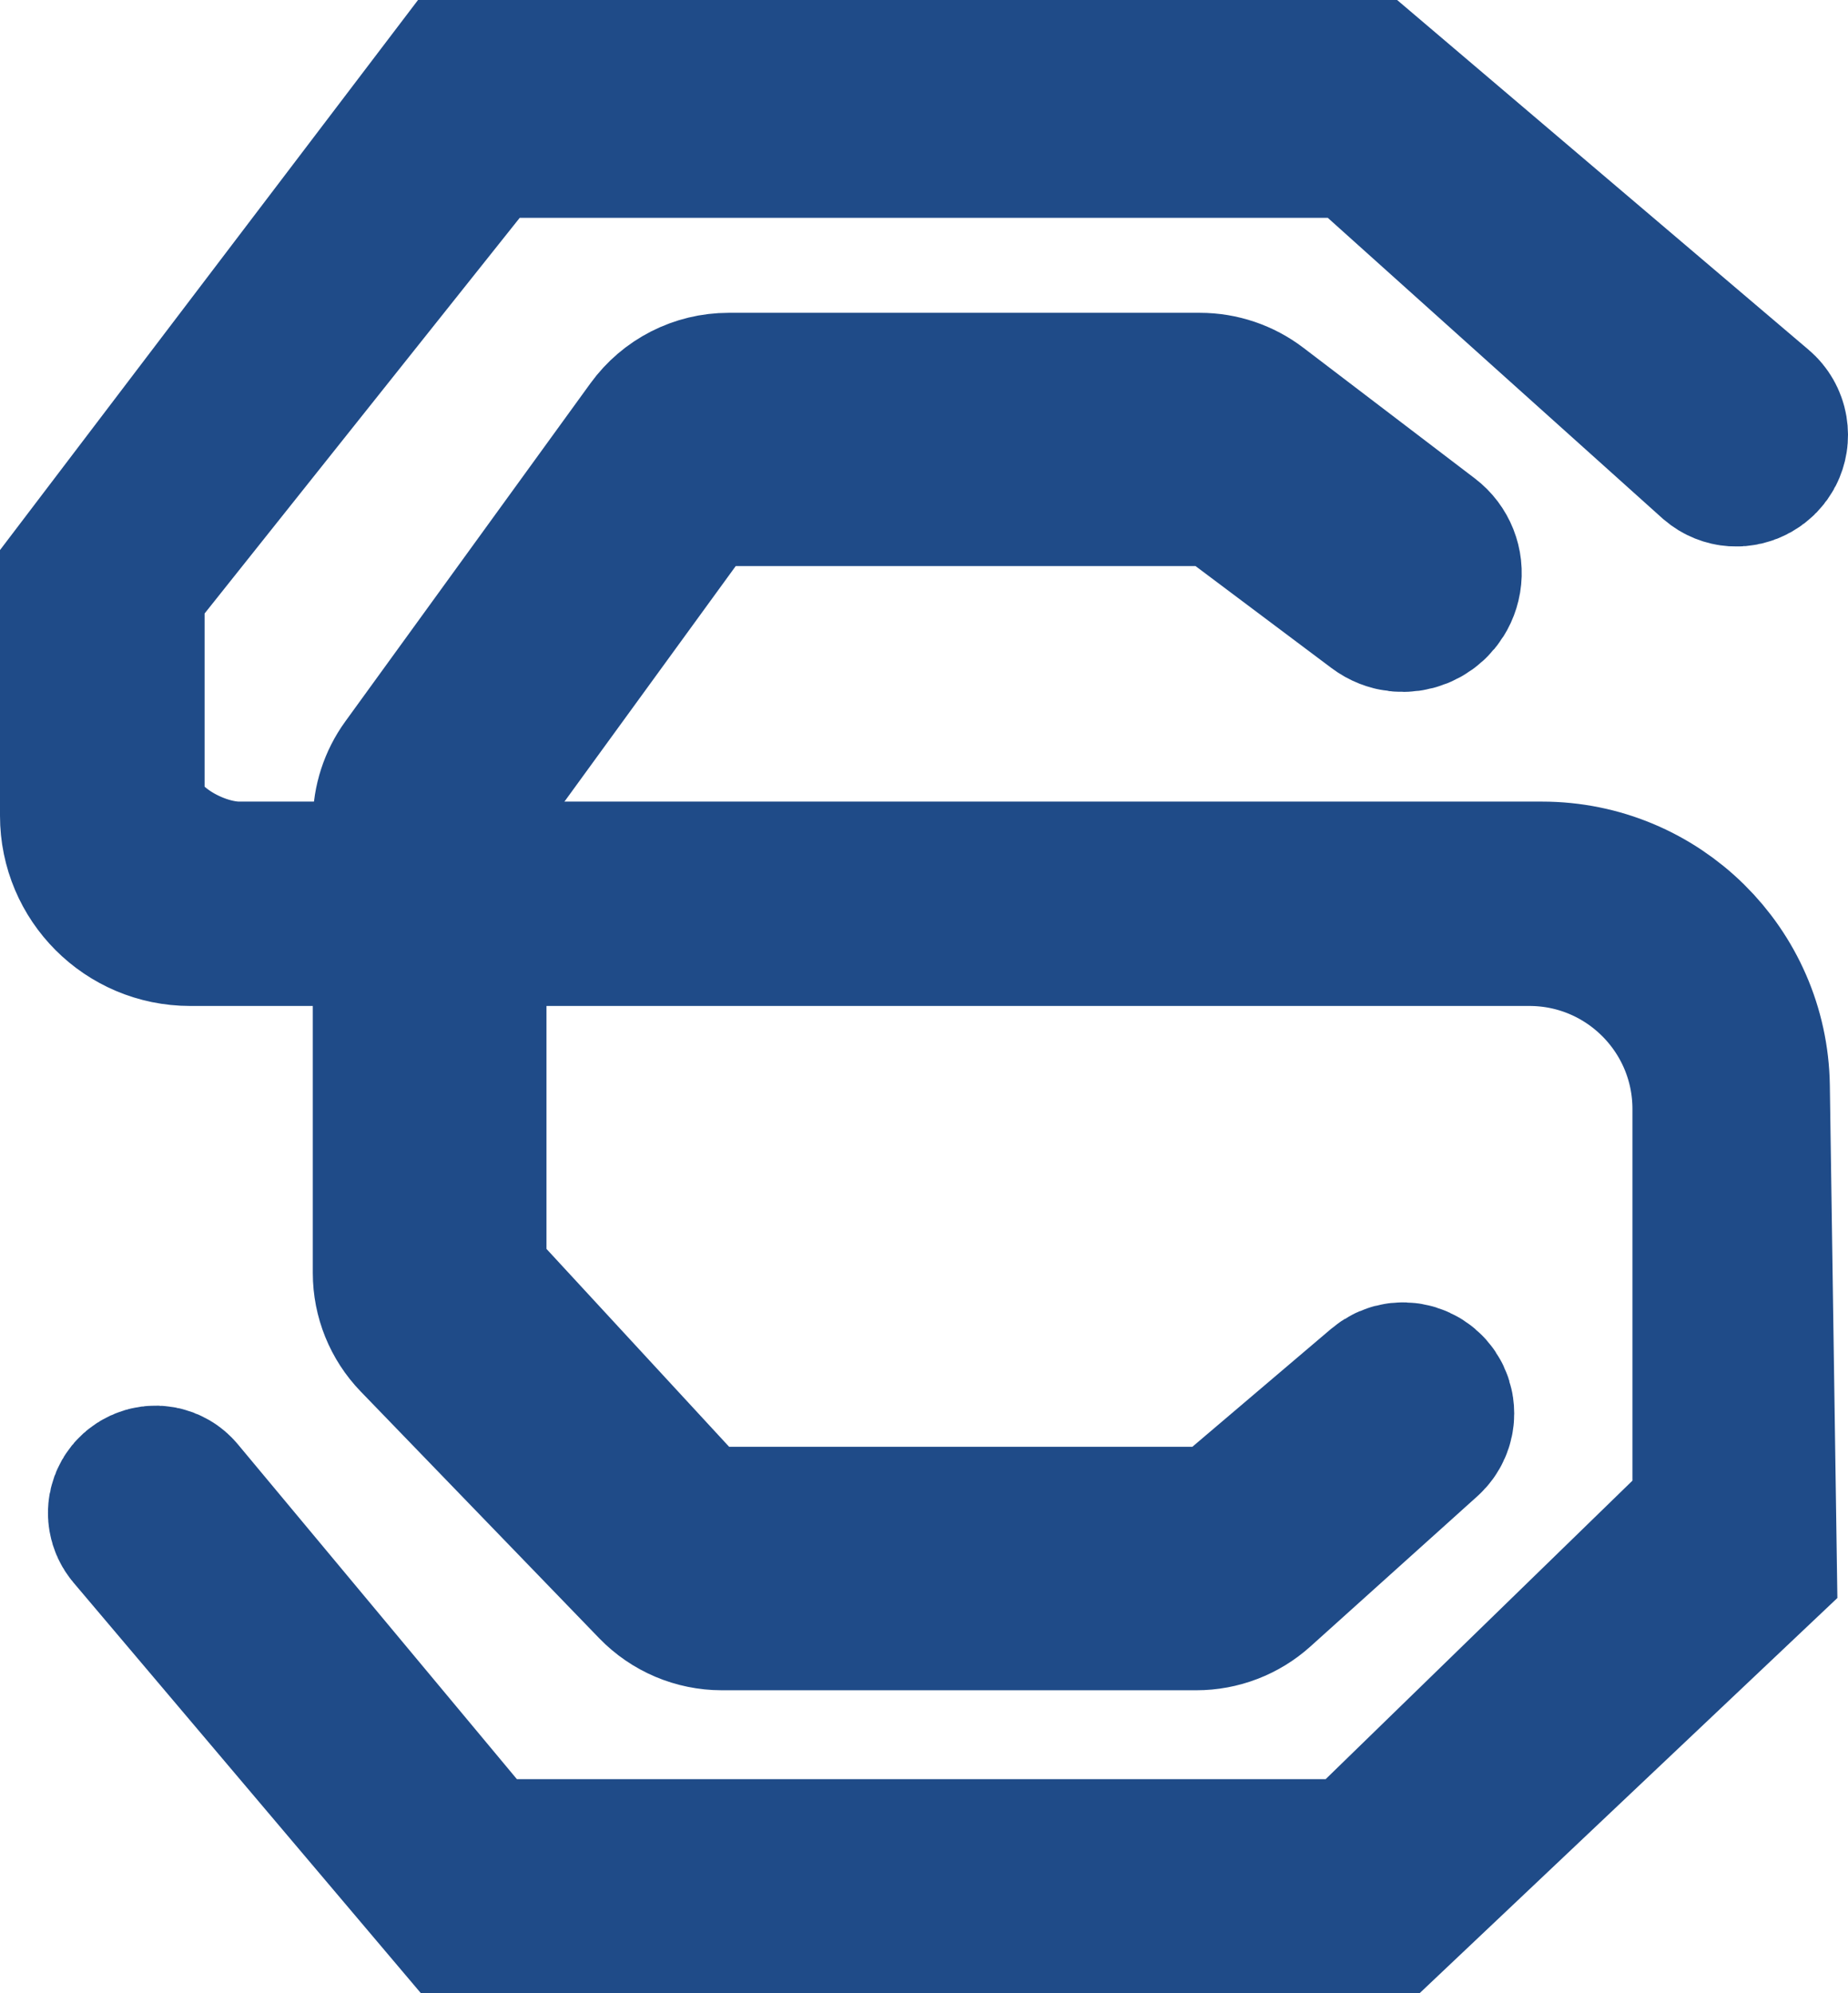 <svg width="140" height="151" viewBox="0 0 140 151" fill="none" xmlns="http://www.w3.org/2000/svg">
<path d="M103.27 7L132.486 31.834C132.748 32.056 132.922 32.364 132.979 32.703C133.201 34.038 131.636 34.925 130.604 34.048L103.27 9.5H70H36L8.5 44.027V52.173L8.5 60.319C8.5 64.409 14.018 67.724 18.108 67.724H116.816C124.91 67.724 131.506 74.223 131.625 82.317L132.151 118.081L104.751 144H35.14L10.905 115.358C10.773 115.201 10.685 115.012 10.651 114.81C10.461 113.667 11.903 113.005 12.646 113.896L35.881 141.778H103.27L130.67 115.119V84.016C130.67 75.836 124.039 69.205 115.859 69.205H14.405C10.316 69.205 7 65.89 7 61.8V52.913V44.027L35.14 7H103.27Z" fill="#1F4B88"/>
<path d="M92.902 35.881L105.076 45.011C106.278 45.913 108.008 45.22 108.255 43.737C108.377 43.005 108.084 42.264 107.493 41.814L94.493 31.909C93.461 31.123 92.2 30.697 90.903 30.697H55.195C53.297 30.697 51.513 31.607 50.399 33.144L31.825 58.763C31.092 59.774 30.697 60.992 30.697 62.24V96.432C30.697 97.968 31.294 99.445 32.362 100.549L50.426 119.236C51.542 120.391 53.08 121.043 54.686 121.043H90.629C92.093 121.043 93.504 120.502 94.592 119.522L107.243 108.137C107.542 107.867 107.713 107.484 107.713 107.081C107.713 105.871 106.296 105.215 105.374 105.999L92.902 116.6H52.173L34.4 97.346V60.319L52.173 35.881H92.902Z" fill="#1F4B88"/>
<path d="M103.27 7L132.486 31.834C132.748 32.056 132.922 32.364 132.979 32.703C133.201 34.038 131.636 34.925 130.604 34.048L103.27 9.5H70H36L8.5 44.027V52.173L8.5 60.319C8.5 64.409 14.018 67.724 18.108 67.724H116.816C124.91 67.724 131.506 74.223 131.625 82.317L132.151 118.081L104.751 144H35.14L10.905 115.358C10.773 115.201 10.685 115.012 10.651 114.81C10.461 113.667 11.903 113.005 12.646 113.896L35.881 141.778H103.27L130.67 115.119V84.016C130.67 75.836 124.039 69.205 115.859 69.205H14.405C10.316 69.205 7 65.89 7 61.8V52.913V44.027L35.14 7H103.27Z" stroke="#1F4B88" stroke-width="14"/>
<path d="M92.902 35.881L105.076 45.011C106.278 45.913 108.008 45.22 108.255 43.737C108.377 43.005 108.084 42.264 107.493 41.814L94.493 31.909C93.461 31.123 92.2 30.697 90.903 30.697H55.195C53.297 30.697 51.513 31.607 50.399 33.144L31.825 58.763C31.092 59.774 30.697 60.992 30.697 62.24V96.432C30.697 97.968 31.294 99.445 32.362 100.549L50.426 119.236C51.542 120.391 53.08 121.043 54.686 121.043H90.629C92.093 121.043 93.504 120.502 94.592 119.522L107.243 108.137C107.542 107.867 107.713 107.484 107.713 107.081C107.713 105.871 106.296 105.215 105.374 105.999L92.902 116.6H52.173L34.4 97.346V60.319L52.173 35.881H92.902Z" stroke="#1F4B88" stroke-width="14"/>
</svg>
